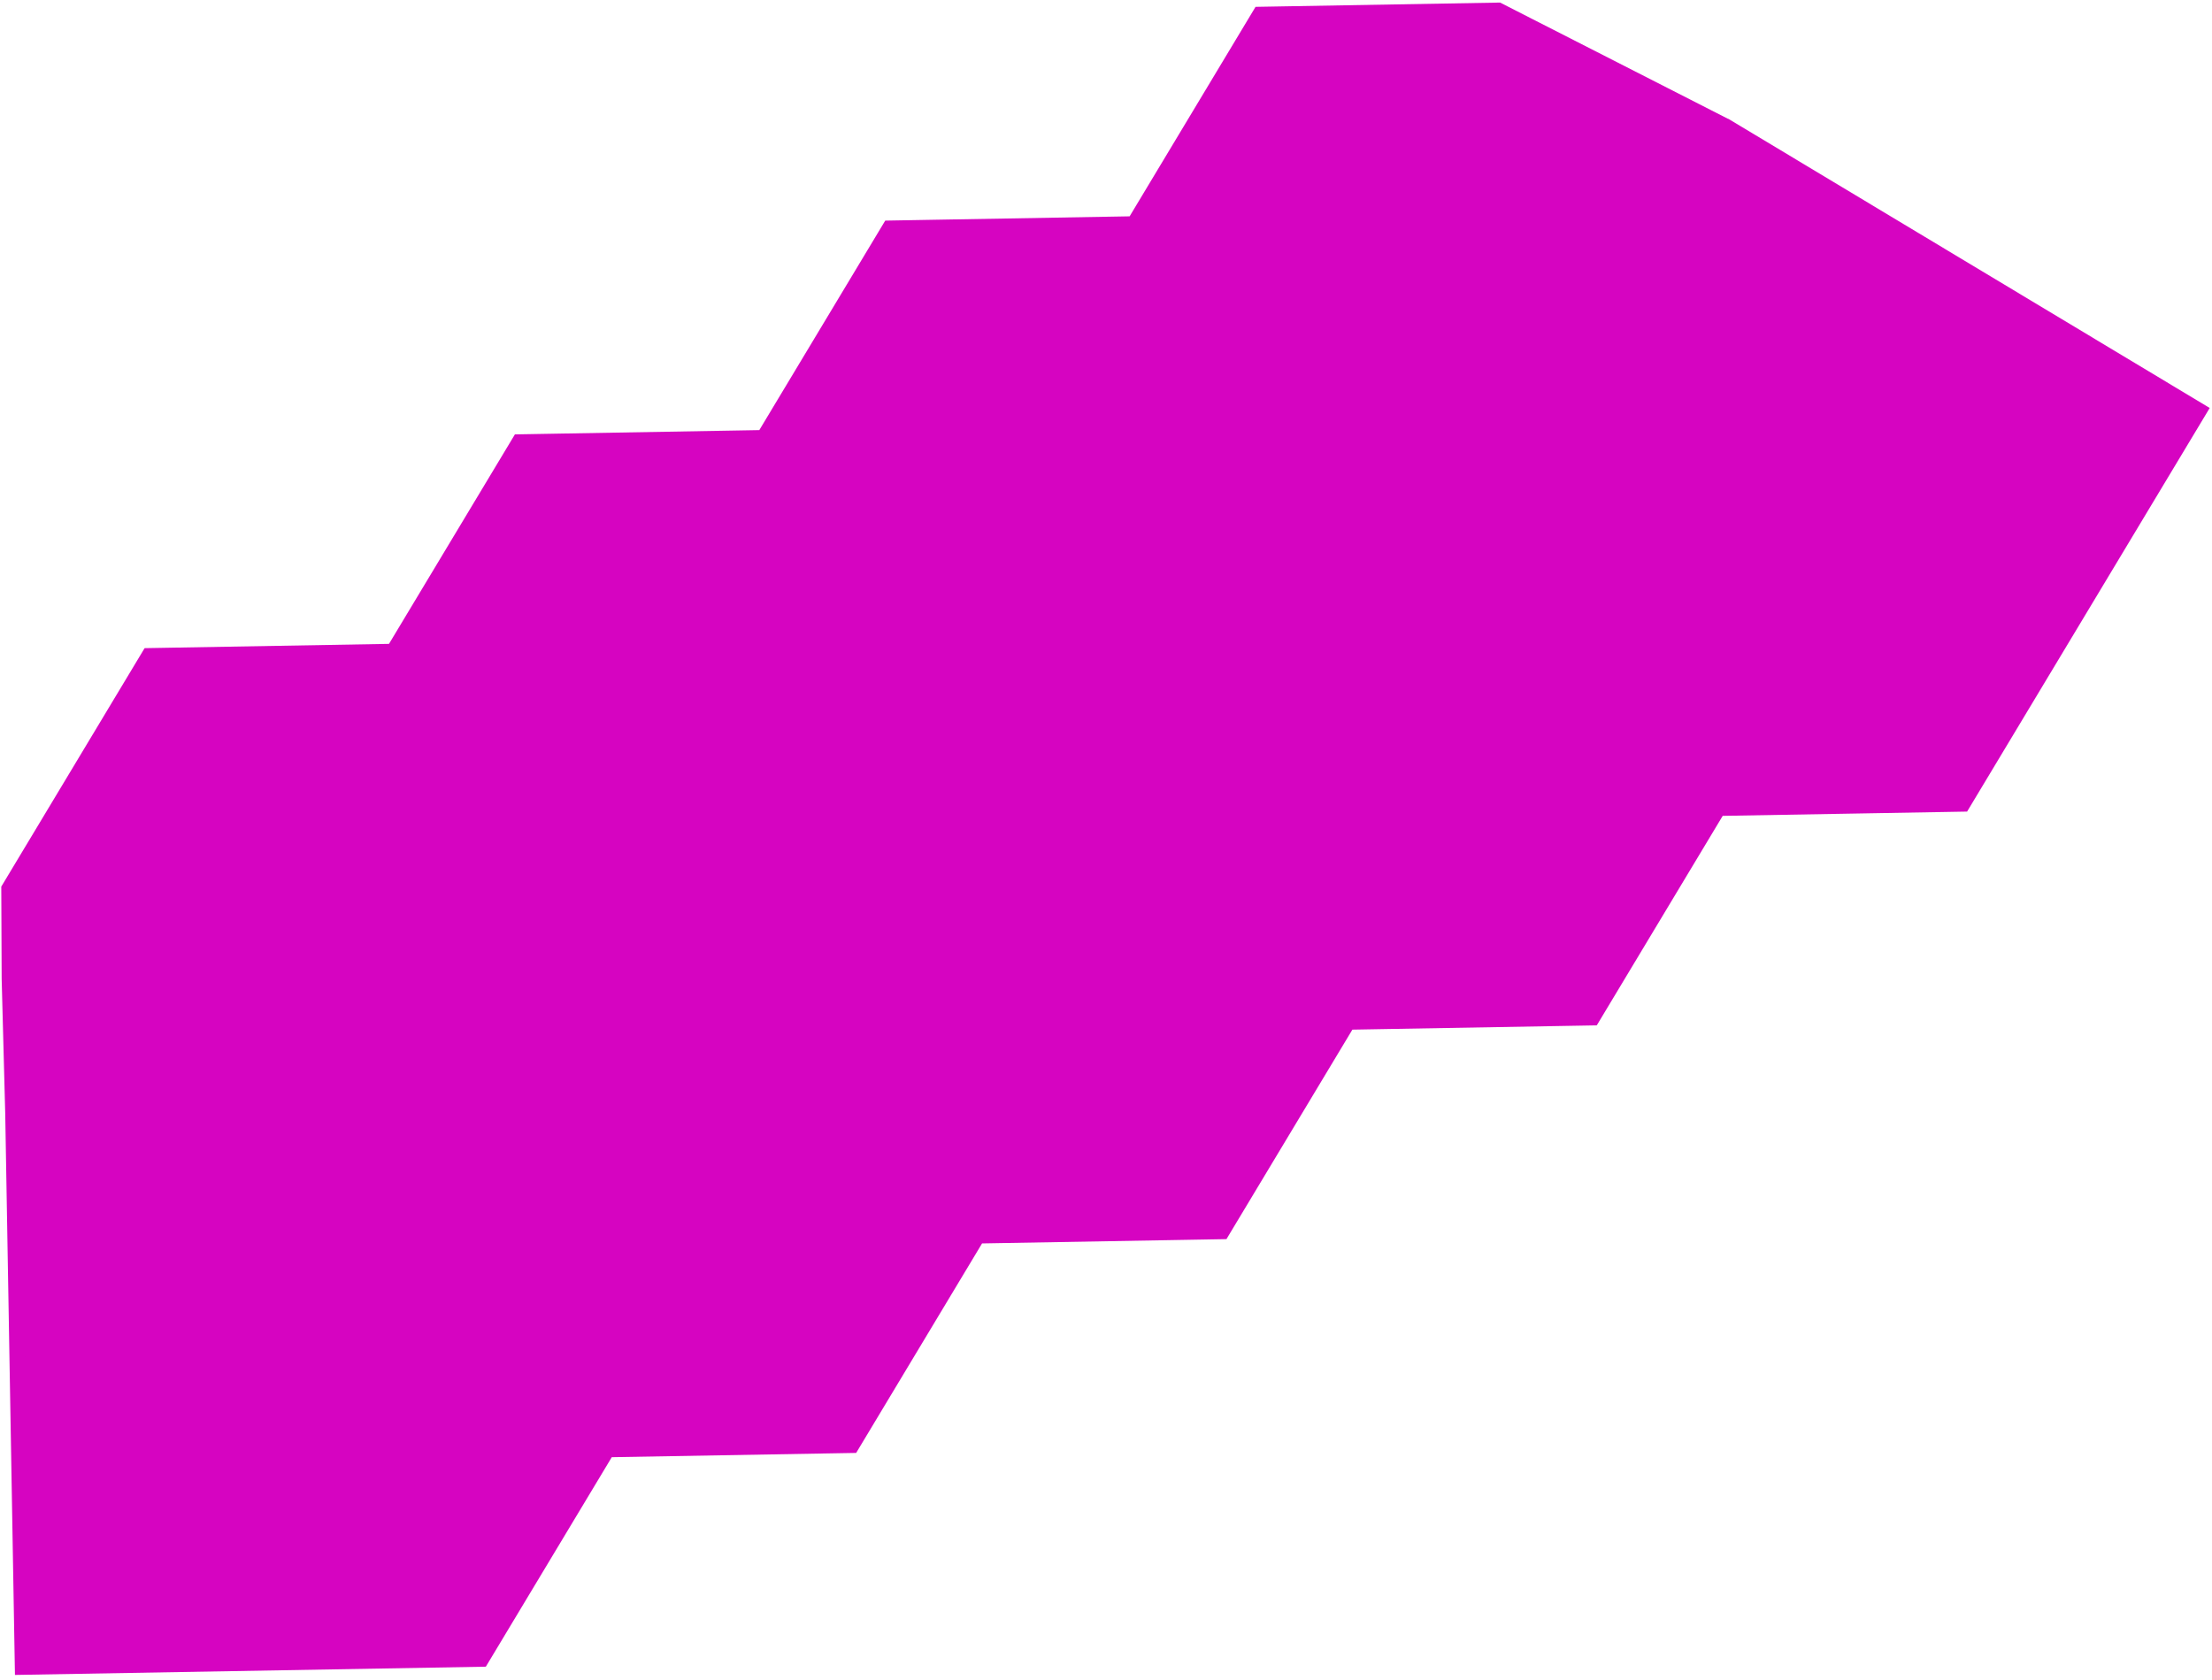 <svg width="412" height="313" viewBox="0 0 412 313" fill="none" xmlns="http://www.w3.org/2000/svg">
<path d="M321.501 23.633L409.516 76.511L365.529 149.698L320.839 150.481L320.008 150.496L319.58 151.208L296.554 189.521L251.864 190.304L251.033 190.318L250.605 191.031L227.579 229.343L182.889 230.127L182.058 230.141L181.63 230.854L158.609 269.168L113.919 269.951L113.088 269.965L112.66 270.678L89.634 308.99L4.26 310.486L2.474 207.451L2.474 207.451L2.474 207.437L1.809 182.31L1.74 165.573L4.767 160.536L4.767 160.536L27.79 122.225L72.48 121.442L73.311 121.428L73.739 120.715L96.762 82.404L141.452 81.621L142.283 81.607L142.711 80.894L165.737 42.582L210.427 41.798L211.258 41.784L211.686 41.071L234.709 2.761L279.057 1.985L321.205 23.486L321.493 23.633L321.501 23.633Z" fill="#D604C1" stroke="#D604C1" stroke-width="3"/>
</svg>
